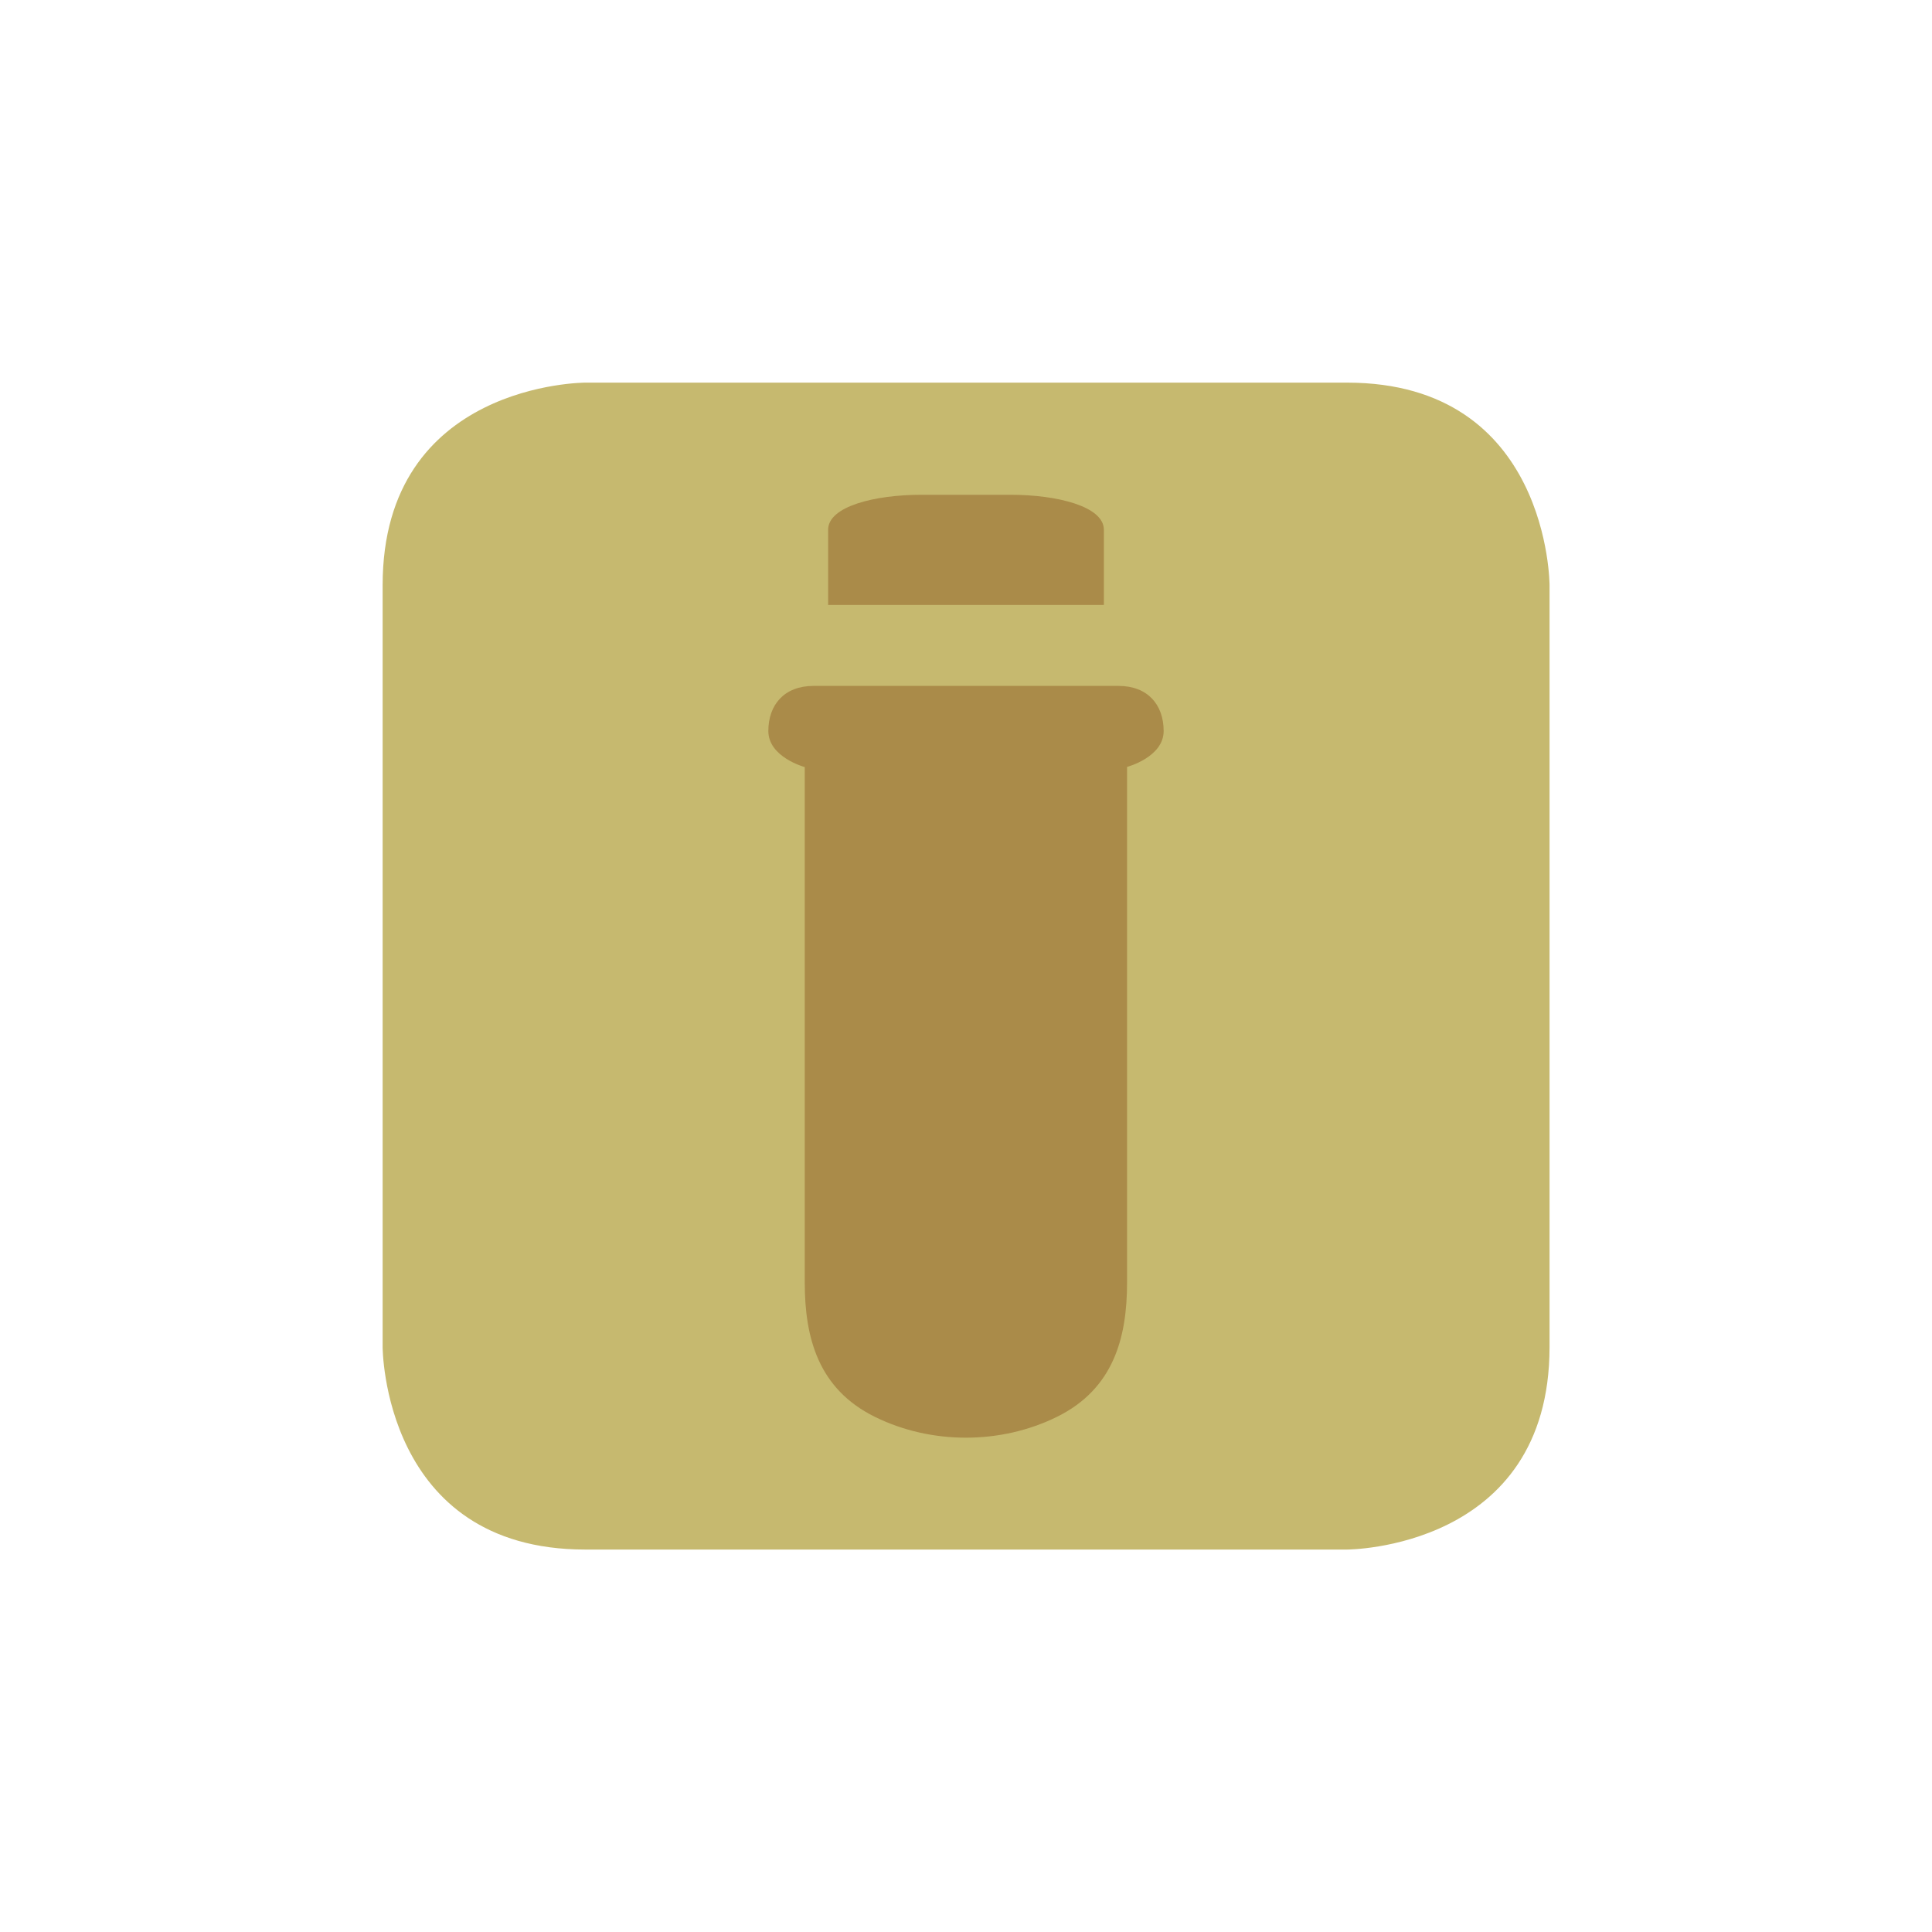 <?xml version="1.0" encoding="utf-8"?>
<svg version="1.1" xmlns="http://www.w3.org/2000/svg" xmlns:xlink="http://www.w3.org/1999/xlink" x="0px" y="0px"
	 viewBox="0 0 1066.4 1066.4" enable-background="new 0 0 1066.4 1066.4" xml:space="preserve">
<g>
	<path fill="#C6B96F" d="M855.3,743.5V323c0,0,0-111.8-111.8-111.8H323c0,0-111.8,0-111.8,111.8v420.5c0,0,0,111.8,111.8,111.8
		h420.5C743.5,855.3,855.3,855.3,855.3,743.5"/>
	<path fill="#AA8B49" d="M541.7,333.9h67.6v-41.5c0-12.9-25.8-19.3-51.5-19.3h-49.2c-25.8,0-51.5,6.4-51.5,19.3v41.5h67.6H541.7z
		 M642.3,403.5c0-14.5-8.8-24.9-24.9-24.9H556h-45.6h-61.4c-16.1,0-24.9,10.4-24.9,24.9c0,14.5,20.1,19.9,20.1,19.9v284.5
		c0,30.6,7.5,58.7,38.6,74.1c31.1,15.4,69.6,15.4,100.7,0c31.1-15.4,38.6-43.5,38.6-74.1V423.3C622.2,423.3,642.3,417.9,642.3,403.5
		"/>
</g>
</svg>